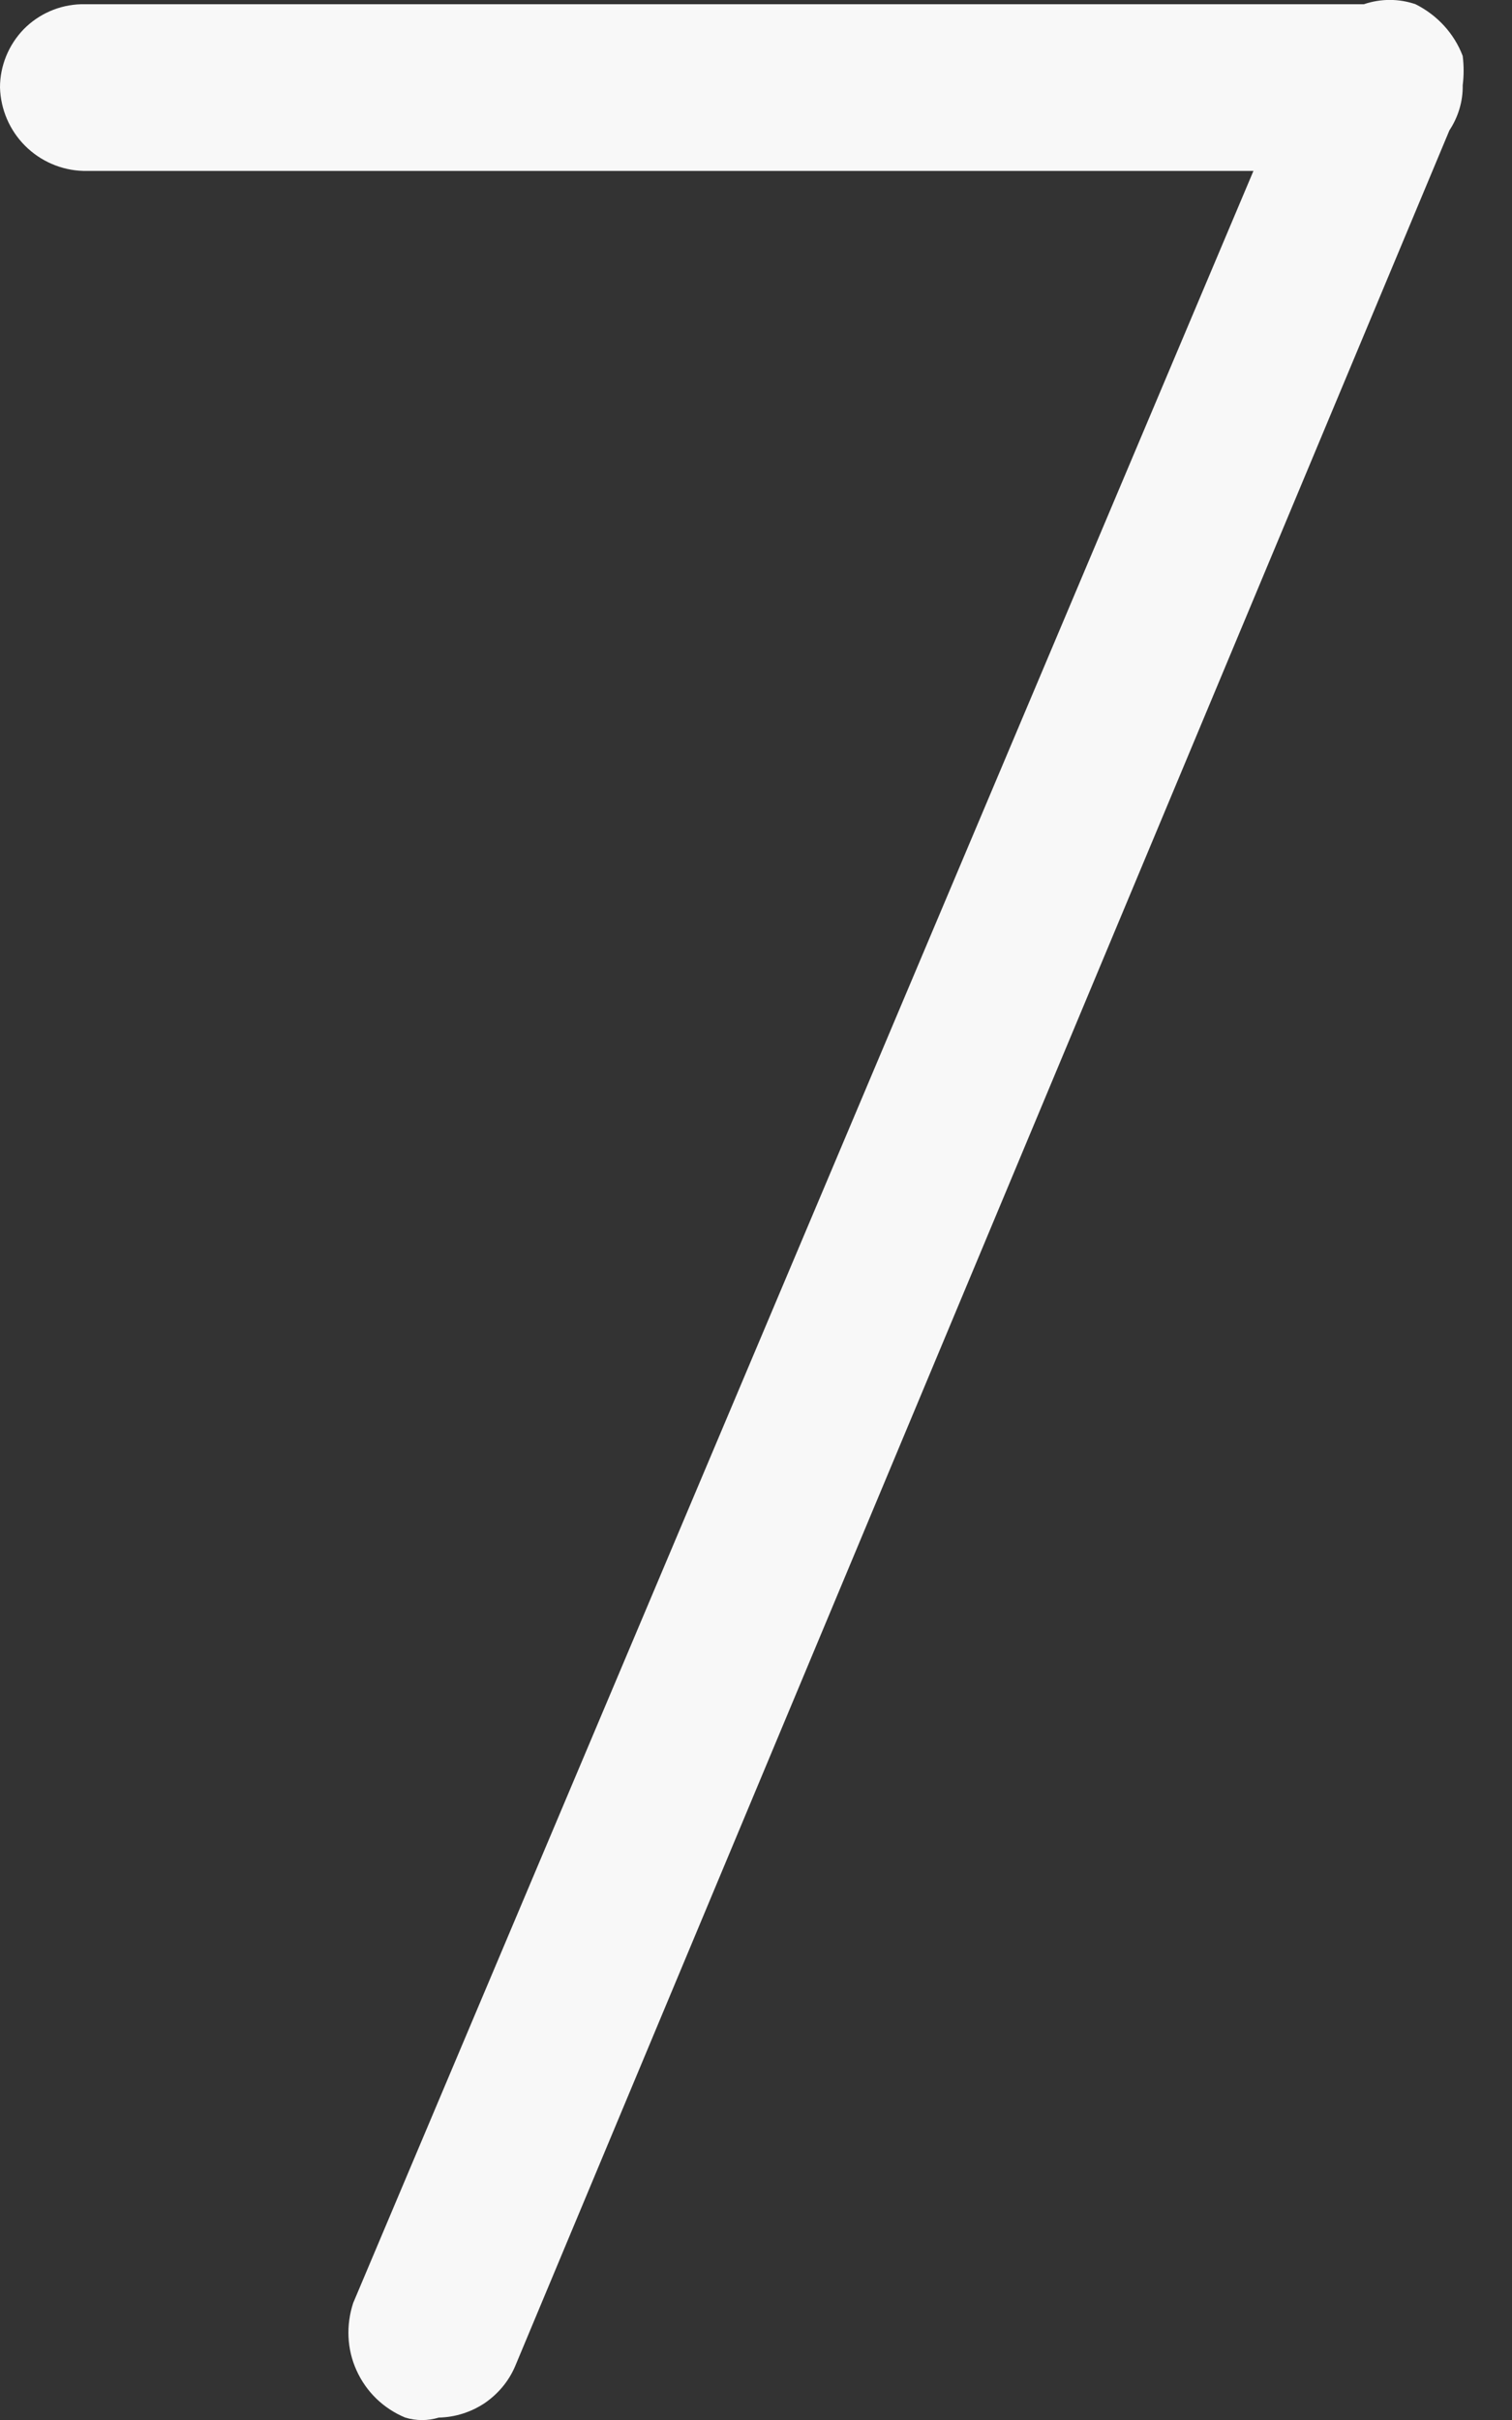 <svg width="5" height="8" viewBox="0 0 5 8" fill="none" xmlns="http://www.w3.org/2000/svg">
<rect x="0" y="0" width="5" height="8" fill="#333333" stroke="none"/>
<path d="M1.168 7.613L4.145 0.565H0.275C0.203 0.563 0.134 0.533 0.083 0.482C0.032 0.431 0.002 0.362 1.8389e-08 0.289C-2.61949e-05 0.218 0.028 0.149 0.078 0.097C0.128 0.046 0.196 0.016 0.268 0.014H4.51C4.566 -0.005 4.626 -0.005 4.681 0.014C4.753 0.05 4.809 0.111 4.837 0.185C4.841 0.217 4.841 0.25 4.837 0.282C4.838 0.335 4.822 0.387 4.793 0.431L1.704 7.821C1.683 7.871 1.648 7.913 1.603 7.944C1.558 7.974 1.505 7.991 1.451 7.992C1.415 8.003 1.376 8.003 1.34 7.992C1.268 7.962 1.211 7.907 1.179 7.836C1.147 7.766 1.144 7.686 1.168 7.613Z" fill="#F8F8F8"/>
</svg>

